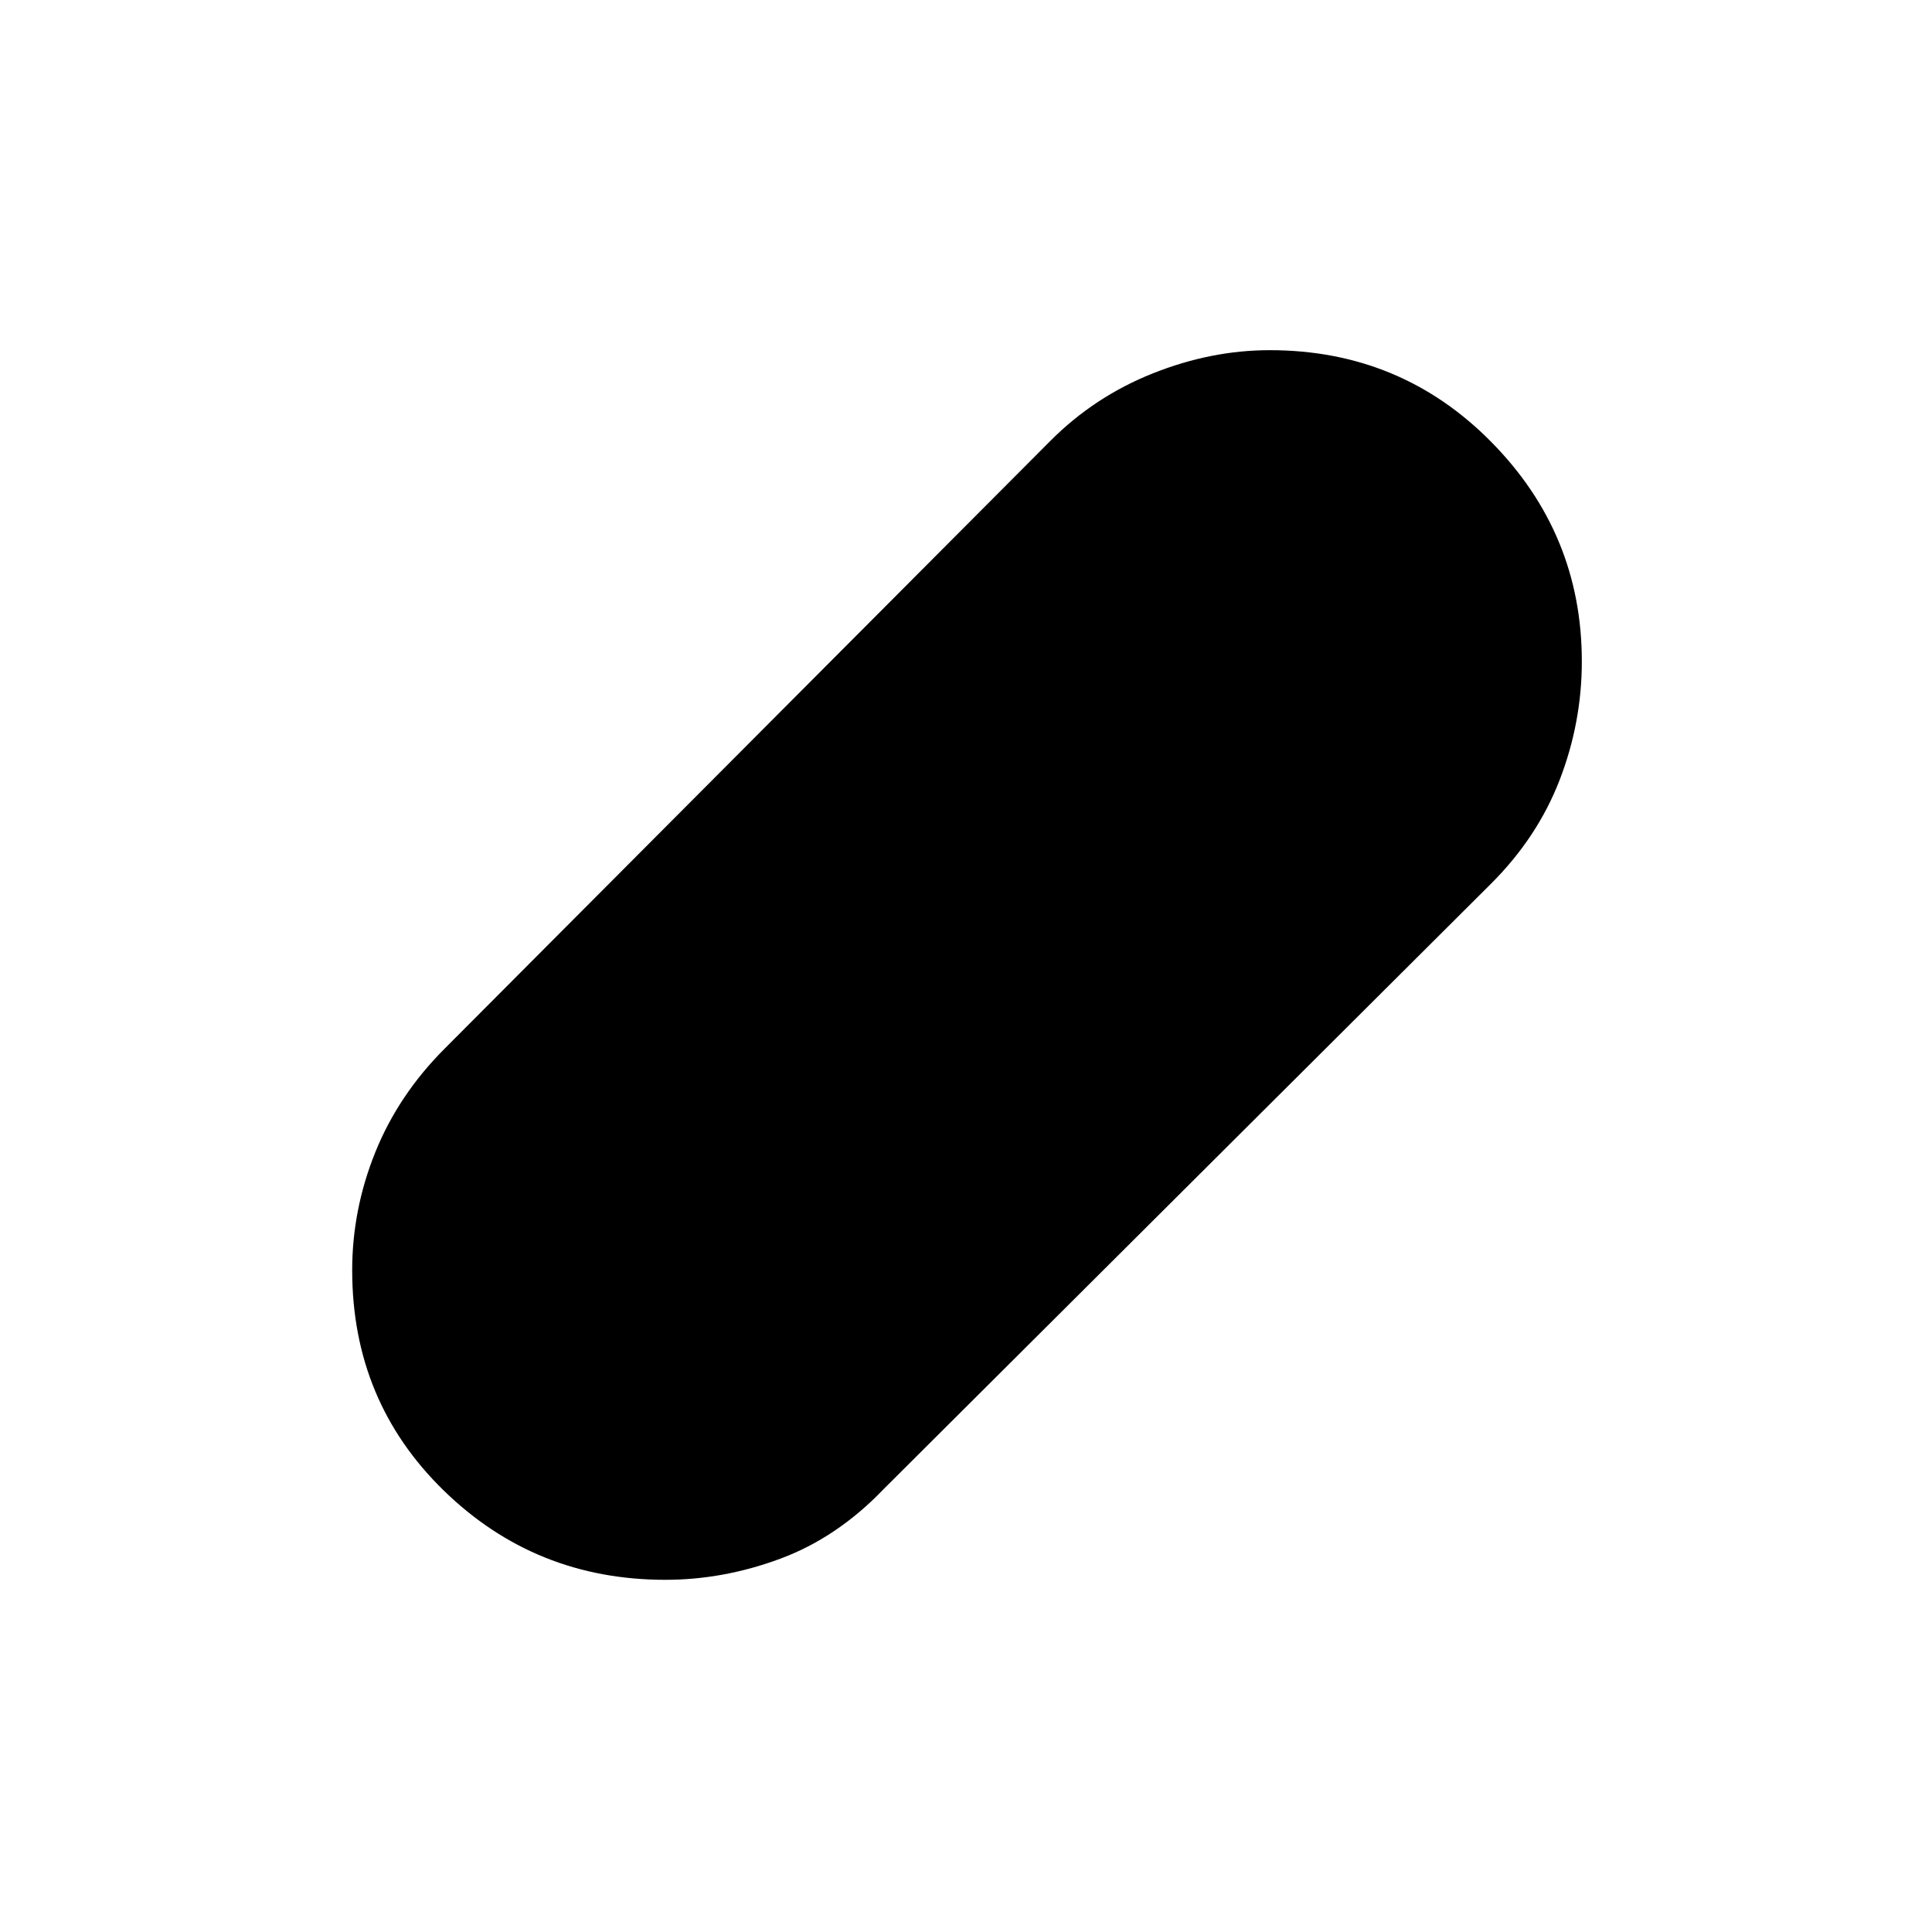 <svg xmlns="http://www.w3.org/2000/svg" height="48" viewBox="0 -960 960 960" width="48"><path fill="rgb(0, 0, 0)" d="M330.58-175Q266-175 220.5-219.36 175-263.71 175-328.83q0-30.17 11.5-58.67T221-439l301-302q21.82-21.9 50.79-33.45Q601.76-786 630.92-786 696-786 741-740.4t45 109.06q0 30.34-11 58.84-11 28.5-34 51.5L439-220q-23 24-51.24 34.5-28.25 10.5-57.18 10.5Z"/></svg>